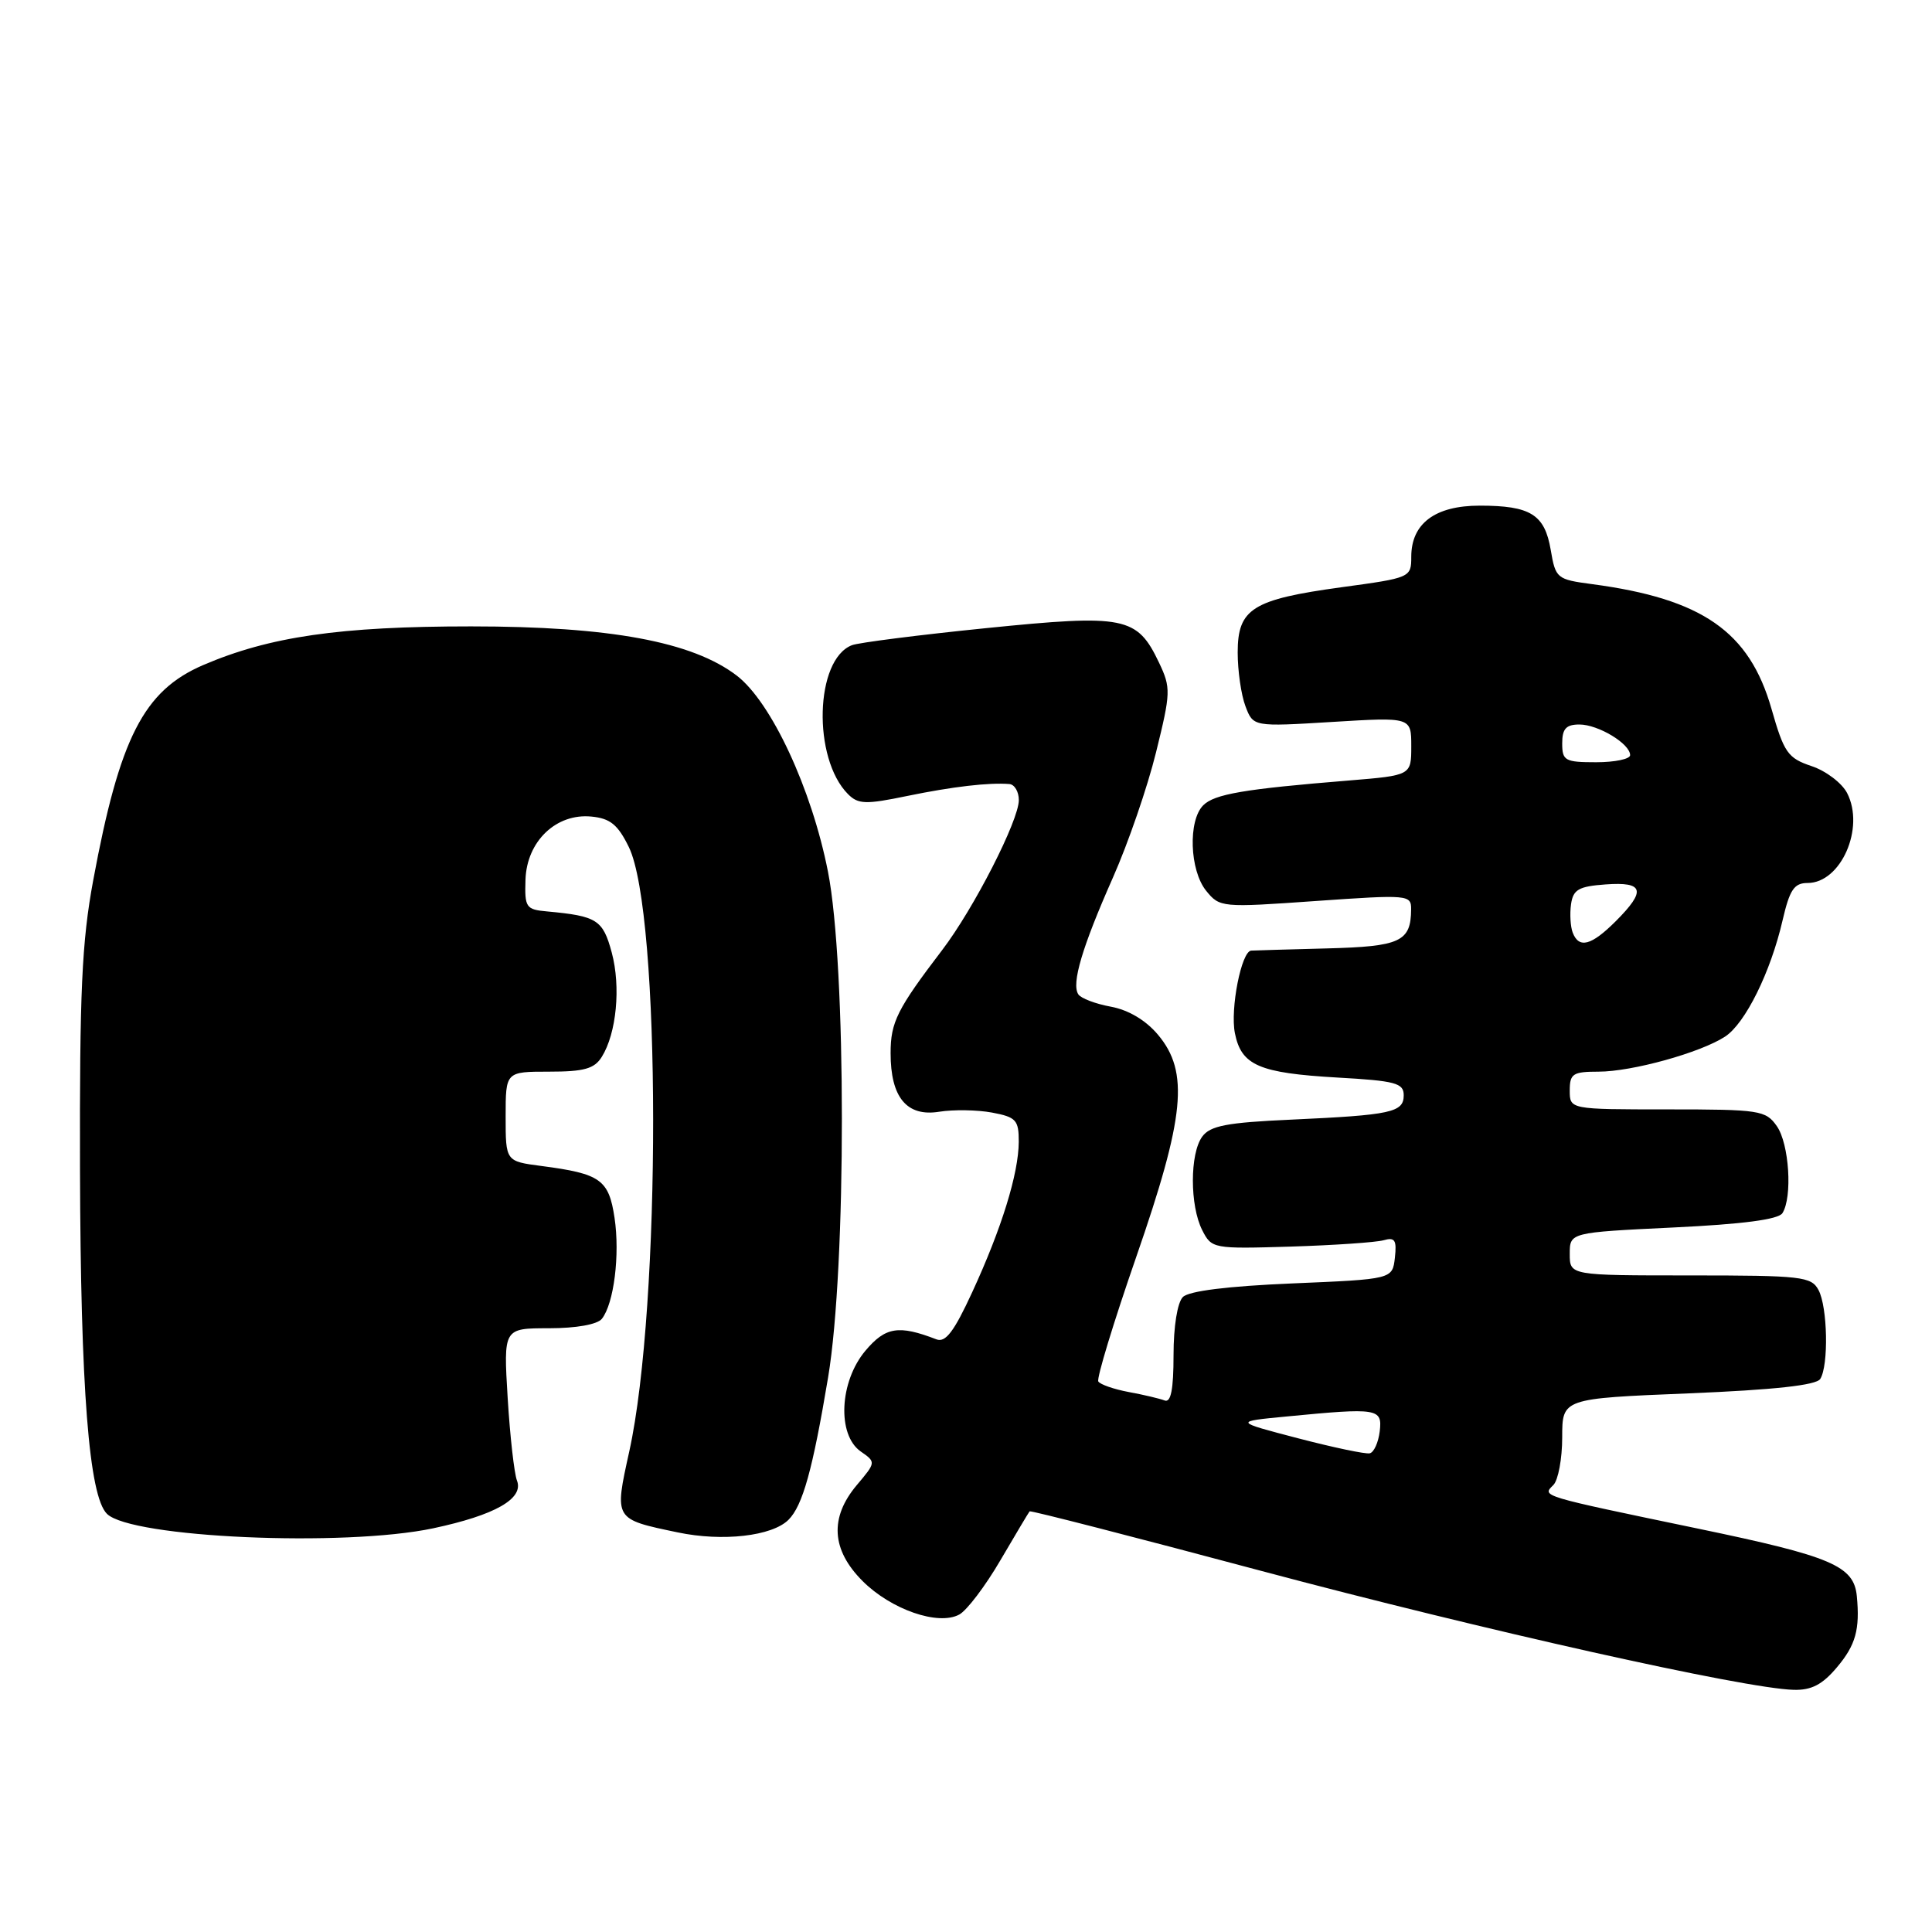 <?xml version="1.0" encoding="UTF-8" standalone="no"?>
<!DOCTYPE svg PUBLIC "-//W3C//DTD SVG 1.1//EN" "http://www.w3.org/Graphics/SVG/1.1/DTD/svg11.dtd" >
<svg xmlns="http://www.w3.org/2000/svg" xmlns:xlink="http://www.w3.org/1999/xlink" version="1.1" viewBox="0 0 256 256">
 <g >
 <path fill="currentColor"
d=" M 243.41 220.92 C 245.89 217.98 246.46 215.91 246.04 211.50 C 245.65 207.48 242.71 206.23 225.00 202.55 C 203.91 198.16 204.32 198.28 205.83 196.77 C 206.47 196.13 207.00 193.28 207.00 190.46 C 207.00 185.31 207.00 185.31 223.71 184.63 C 235.11 184.16 240.67 183.55 241.19 182.72 C 242.32 180.94 242.17 173.19 240.96 170.93 C 240.01 169.15 238.73 169.00 223.96 169.00 C 208.00 169.00 208.00 169.00 208.00 166.16 C 208.00 163.31 208.00 163.31 221.69 162.65 C 230.92 162.21 235.64 161.59 236.18 160.75 C 237.53 158.62 237.08 151.56 235.44 149.22 C 233.97 147.12 233.18 147.00 220.94 147.00 C 208.00 147.00 208.00 147.00 208.00 144.50 C 208.00 142.27 208.41 142.00 211.82 142.00 C 216.25 142.00 225.34 139.48 228.59 137.35 C 231.26 135.60 234.62 128.81 236.20 121.95 C 237.14 117.89 237.73 117.00 239.52 117.00 C 243.93 117.00 247.14 109.71 244.75 105.08 C 244.06 103.75 241.94 102.14 240.03 101.51 C 236.89 100.45 236.39 99.74 234.73 93.92 C 231.80 83.68 225.56 79.34 210.95 77.40 C 206.28 76.78 206.12 76.64 205.48 72.87 C 204.68 68.17 202.81 67.00 196.07 67.00 C 190.16 67.00 187.00 69.36 187.00 73.78 C 187.00 76.53 186.89 76.57 177.77 77.81 C 165.95 79.43 164.00 80.65 164.00 86.46 C 164.00 88.88 164.46 92.09 165.03 93.58 C 166.06 96.30 166.06 96.30 176.53 95.66 C 187.00 95.02 187.00 95.02 187.00 98.88 C 187.00 102.74 187.00 102.74 178.75 103.42 C 164.82 104.55 160.92 105.22 159.43 106.71 C 157.41 108.74 157.63 115.32 159.82 118.03 C 161.62 120.25 161.86 120.27 174.32 119.39 C 186.63 118.53 187.00 118.56 186.98 120.50 C 186.95 124.78 185.55 125.42 175.81 125.67 C 170.69 125.81 166.18 125.93 165.79 125.96 C 164.49 126.04 162.99 133.68 163.63 136.90 C 164.48 141.17 166.82 142.18 177.19 142.78 C 184.90 143.21 186.00 143.51 186.00 145.12 C 186.00 147.40 184.39 147.75 171.05 148.36 C 162.55 148.74 160.35 149.17 159.30 150.61 C 157.65 152.87 157.65 159.75 159.30 163.00 C 160.55 165.46 160.74 165.49 171.04 165.18 C 176.79 165.00 182.32 164.62 183.33 164.34 C 184.83 163.91 185.09 164.31 184.83 166.66 C 184.50 169.50 184.50 169.50 171.24 170.06 C 162.70 170.42 157.54 171.06 156.74 171.86 C 156.01 172.59 155.50 175.75 155.50 179.56 C 155.50 184.11 155.15 185.89 154.32 185.57 C 153.67 185.32 151.53 184.81 149.56 184.45 C 147.59 184.08 145.78 183.45 145.53 183.05 C 145.29 182.65 147.54 175.25 150.54 166.60 C 157.01 147.96 157.59 142.05 153.44 137.11 C 151.82 135.18 149.52 133.82 147.19 133.39 C 145.16 133.02 143.22 132.28 142.88 131.75 C 141.95 130.33 143.39 125.49 147.47 116.28 C 149.48 111.75 152.05 104.29 153.18 99.69 C 155.14 91.76 155.16 91.14 153.58 87.81 C 150.67 81.69 149.07 81.37 130.68 83.23 C 121.78 84.13 113.77 85.15 112.89 85.49 C 107.98 87.38 107.64 100.49 112.37 105.23 C 113.72 106.58 114.71 106.61 120.21 105.47 C 126.22 104.23 131.05 103.67 133.75 103.89 C 134.44 103.95 135.00 104.91 135.00 106.02 C 135.00 108.72 129.03 120.40 124.84 125.89 C 118.88 133.71 118.01 135.44 118.01 139.53 C 118.00 145.41 120.15 148.01 124.46 147.31 C 126.34 147.01 129.49 147.06 131.44 147.42 C 134.64 148.02 135.00 148.41 134.99 151.30 C 134.97 155.50 132.73 162.76 128.82 171.23 C 126.42 176.44 125.29 177.94 124.08 177.47 C 119.08 175.54 117.33 175.82 114.67 178.98 C 111.23 183.07 110.90 190.11 114.04 192.32 C 116.08 193.74 116.08 193.76 113.54 196.77 C 109.90 201.09 110.16 205.36 114.30 209.50 C 118.07 213.27 124.31 215.44 127.10 213.94 C 128.10 213.41 130.56 210.17 132.56 206.74 C 134.57 203.31 136.31 200.39 136.43 200.26 C 136.55 200.12 150.35 203.67 167.08 208.14 C 196.46 215.98 231.14 223.74 237.66 223.91 C 240.02 223.98 241.48 223.22 243.41 220.92 Z  M 57.39 202.51 C 65.61 200.76 69.44 198.58 68.50 196.18 C 68.14 195.25 67.58 190.34 67.27 185.25 C 66.71 176.00 66.71 176.00 72.73 176.00 C 76.35 176.00 79.15 175.50 79.75 174.75 C 81.35 172.73 82.16 166.26 81.43 161.37 C 80.67 156.30 79.57 155.52 71.75 154.50 C 67.00 153.88 67.00 153.88 67.00 147.94 C 67.00 142.00 67.00 142.00 72.76 142.00 C 77.39 142.00 78.76 141.62 79.74 140.04 C 81.69 136.92 82.28 130.76 81.06 126.22 C 79.89 121.87 79.11 121.38 72.50 120.77 C 69.69 120.52 69.51 120.25 69.63 116.55 C 69.80 111.47 73.70 107.74 78.37 108.20 C 80.86 108.44 81.87 109.27 83.32 112.23 C 87.59 120.96 87.63 173.04 83.38 192.33 C 81.39 201.38 81.33 201.28 89.80 203.05 C 95.74 204.30 102.31 203.55 104.48 201.38 C 106.36 199.50 107.68 194.76 109.73 182.50 C 112.17 167.89 112.16 127.92 109.71 115.50 C 107.55 104.51 102.19 93.01 97.61 89.51 C 91.72 85.02 80.79 83.00 62.41 83.00 C 45.02 83.00 35.72 84.35 26.91 88.13 C 19.04 91.52 15.85 97.76 12.35 116.65 C 10.84 124.79 10.54 131.43 10.60 155.00 C 10.68 184.05 11.79 198.23 14.17 200.59 C 17.36 203.76 45.57 205.01 57.39 202.51 Z  M 172.00 190.58 C 163.50 188.36 163.50 188.36 170.50 187.69 C 182.61 186.52 183.18 186.61 182.82 189.67 C 182.64 191.14 182.05 192.45 181.50 192.57 C 180.95 192.70 176.68 191.80 172.00 190.58 Z  M 208.39 123.57 C 208.09 122.79 207.99 121.10 208.17 119.82 C 208.45 117.87 209.17 117.45 212.75 117.19 C 217.84 116.82 218.16 118.00 214.08 122.08 C 210.85 125.30 209.22 125.73 208.39 123.57 Z  M 207.00 98.50 C 207.00 96.57 207.51 96.00 209.28 96.00 C 211.77 96.00 216.00 98.55 216.00 100.06 C 216.00 100.58 213.97 101.00 211.50 101.00 C 207.37 101.00 207.00 100.80 207.00 98.50 Z "/>
</g>
</svg>